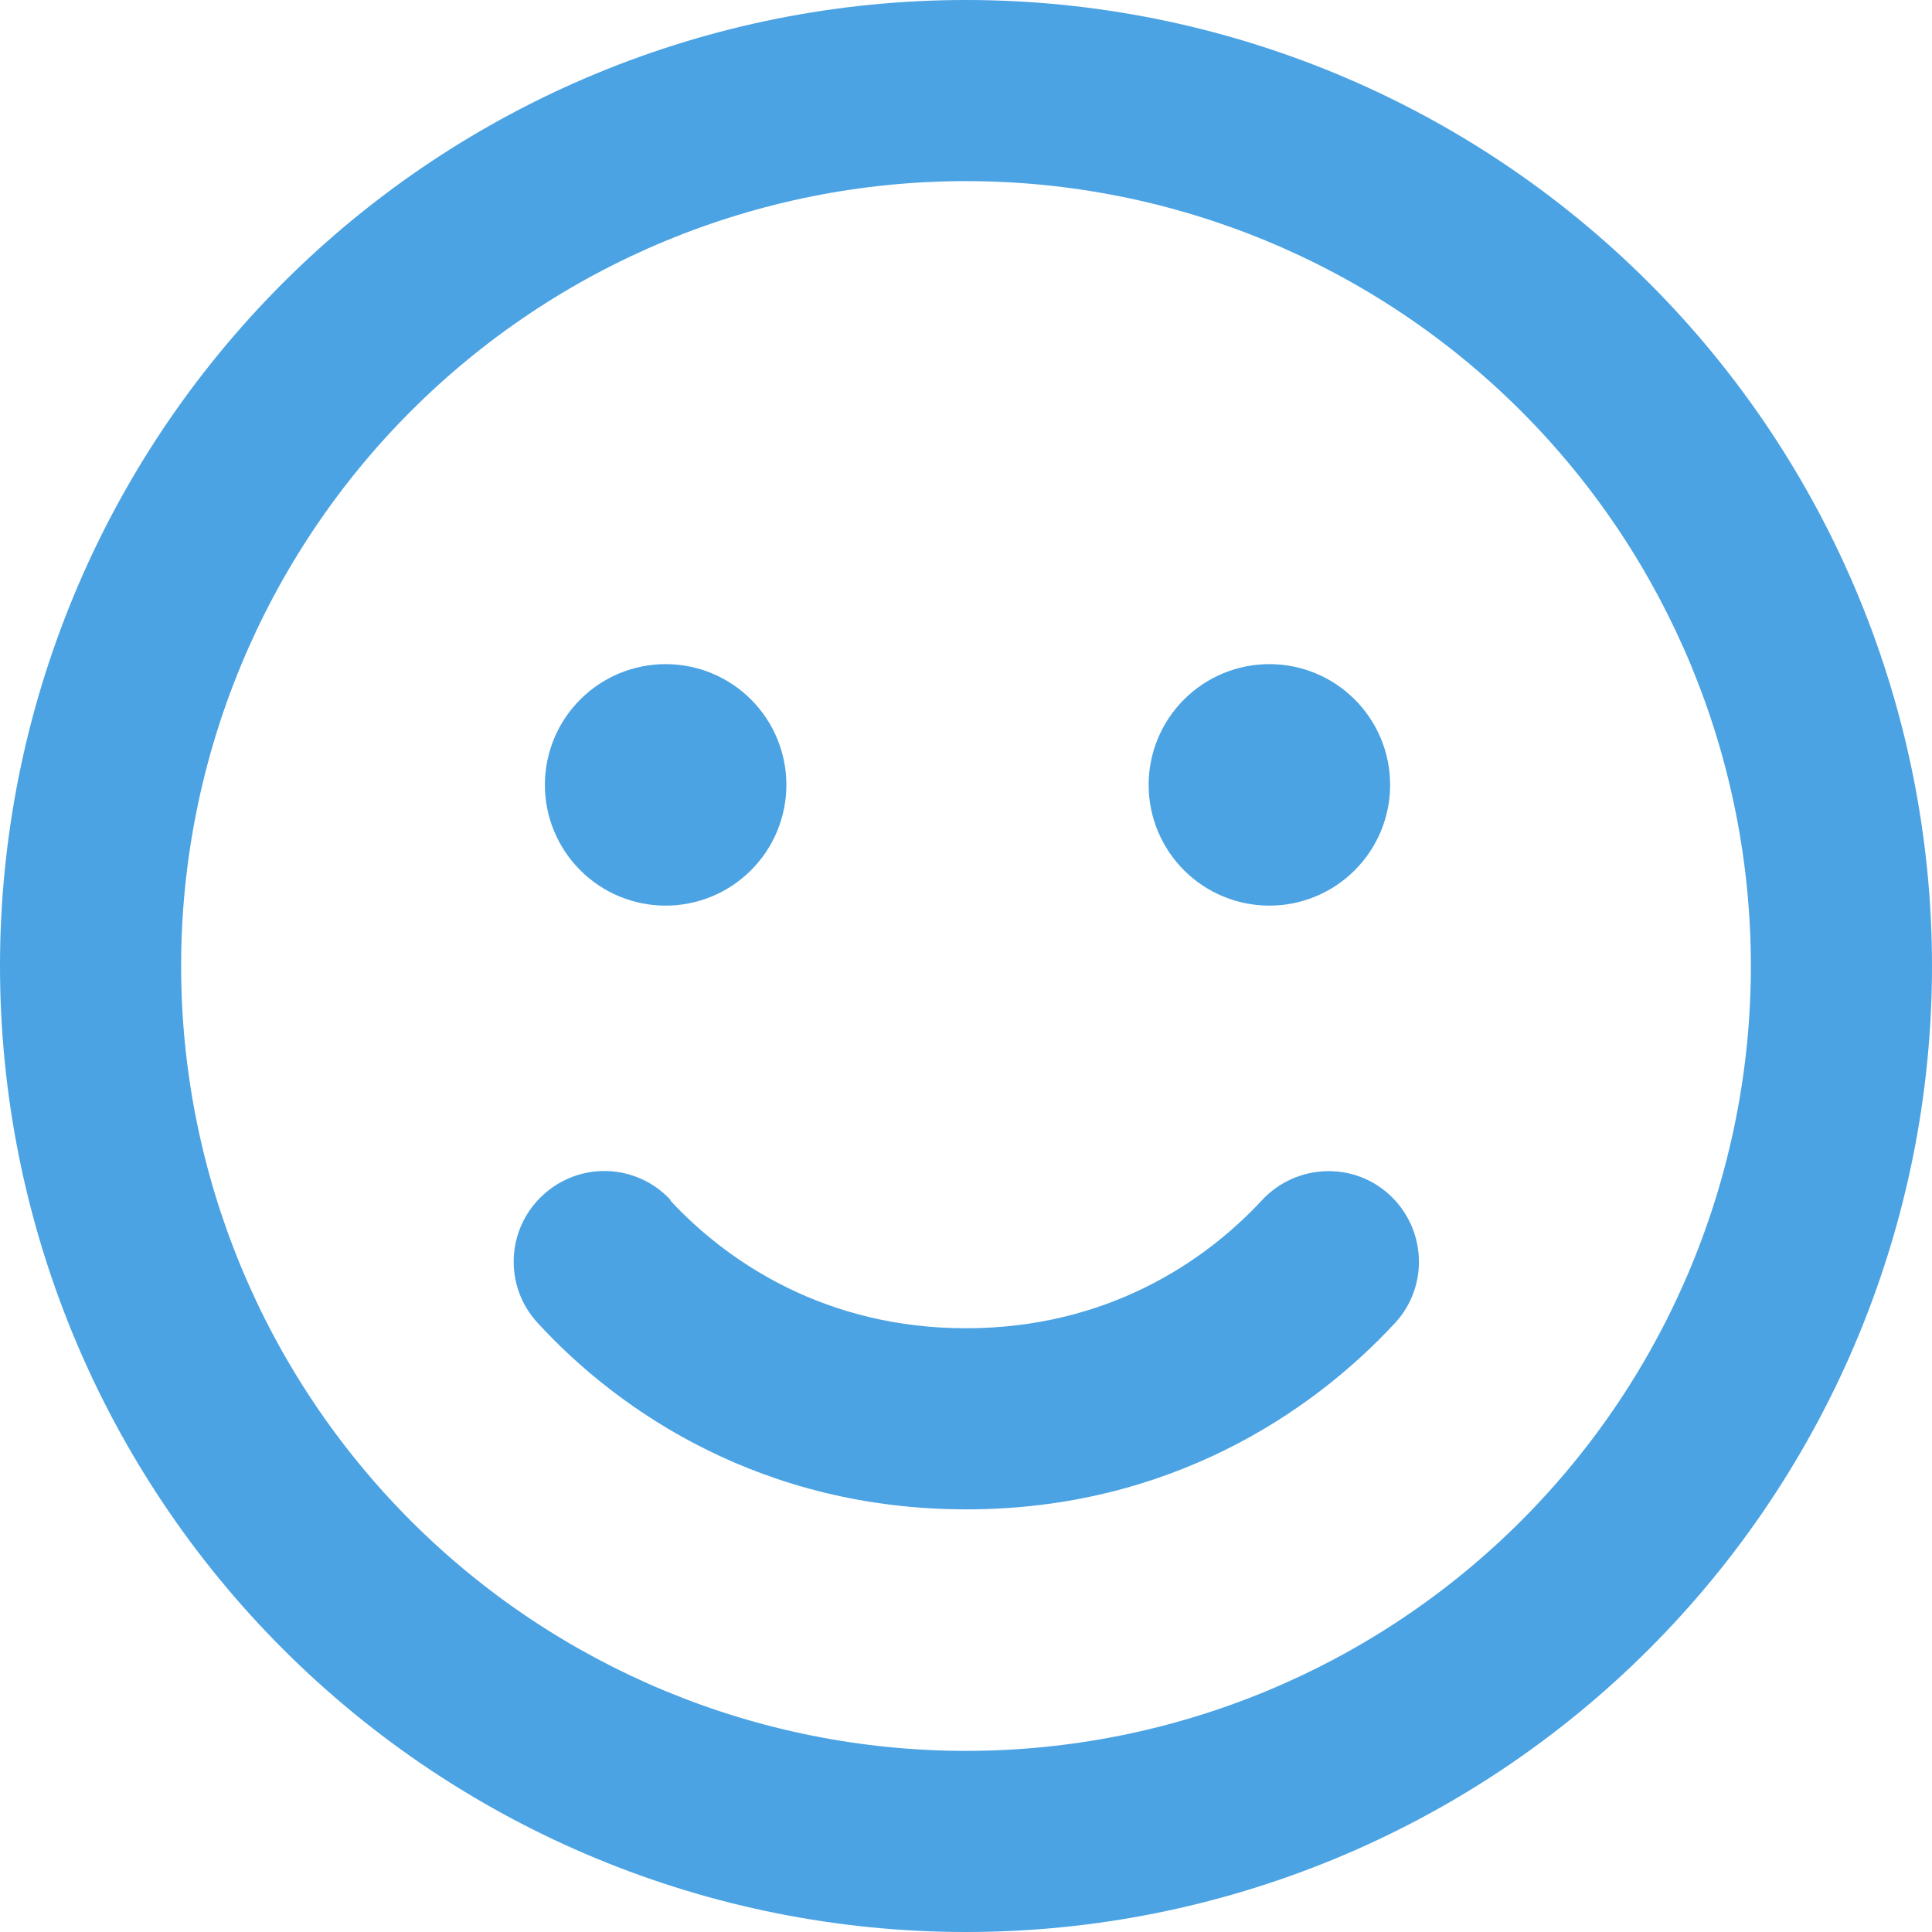 <svg width="64" height="64" viewBox="0 0 64 64" fill="none" xmlns="http://www.w3.org/2000/svg">
<g clip-path="url(#clip0_151_163)">
<path d="M58 32C58 25.104 55.261 18.491 50.385 13.615C45.509 8.739 38.896 6 32 6C25.104 6 18.491 8.739 13.615 13.615C8.739 18.491 6 25.104 6 32C6 38.896 8.739 45.509 13.615 50.385C18.491 55.261 25.104 58 32 58C38.896 58 45.509 55.261 50.385 50.385C55.261 45.509 58 38.896 58 32ZM0 32C0 23.513 3.371 15.374 9.373 9.373C15.374 3.371 23.513 0 32 0C40.487 0 48.626 3.371 54.627 9.373C60.629 15.374 64 23.513 64 32C64 40.487 60.629 48.626 54.627 54.627C48.626 60.629 40.487 64 32 64C23.513 64 15.374 60.629 9.373 54.627C3.371 48.626 0 40.487 0 32ZM22.2 39.763C24.1 41.812 27.35 44 32 44C36.65 44 39.9 41.812 41.8 39.763C42.925 38.55 44.825 38.462 46.038 39.587C47.25 40.712 47.337 42.612 46.212 43.825C43.462 46.8 38.712 50 32.013 50C25.312 50 20.55 46.812 17.812 43.825C16.688 42.612 16.762 40.712 17.988 39.587C19.212 38.462 21.1 38.538 22.225 39.763H22.2ZM18.05 26C18.05 24.939 18.471 23.922 19.222 23.172C19.972 22.421 20.989 22 22.05 22C23.111 22 24.128 22.421 24.878 23.172C25.629 23.922 26.05 24.939 26.05 26C26.05 27.061 25.629 28.078 24.878 28.828C24.128 29.579 23.111 30 22.05 30C20.989 30 19.972 29.579 19.222 28.828C18.471 28.078 18.05 27.061 18.05 26ZM42.05 22C43.111 22 44.128 22.421 44.878 23.172C45.629 23.922 46.05 24.939 46.05 26C46.05 27.061 45.629 28.078 44.878 28.828C44.128 29.579 43.111 30 42.05 30C40.989 30 39.972 29.579 39.222 28.828C38.471 28.078 38.05 27.061 38.05 26C38.05 24.939 38.471 23.922 39.222 23.172C39.972 22.421 40.989 22 42.05 22Z" fill="#4BA3E3"/>
</g>
<defs>
<clipPath id="clip0_151_163">
<rect width="64" height="64" fill="white"/>
</clipPath>
</defs>
</svg>
